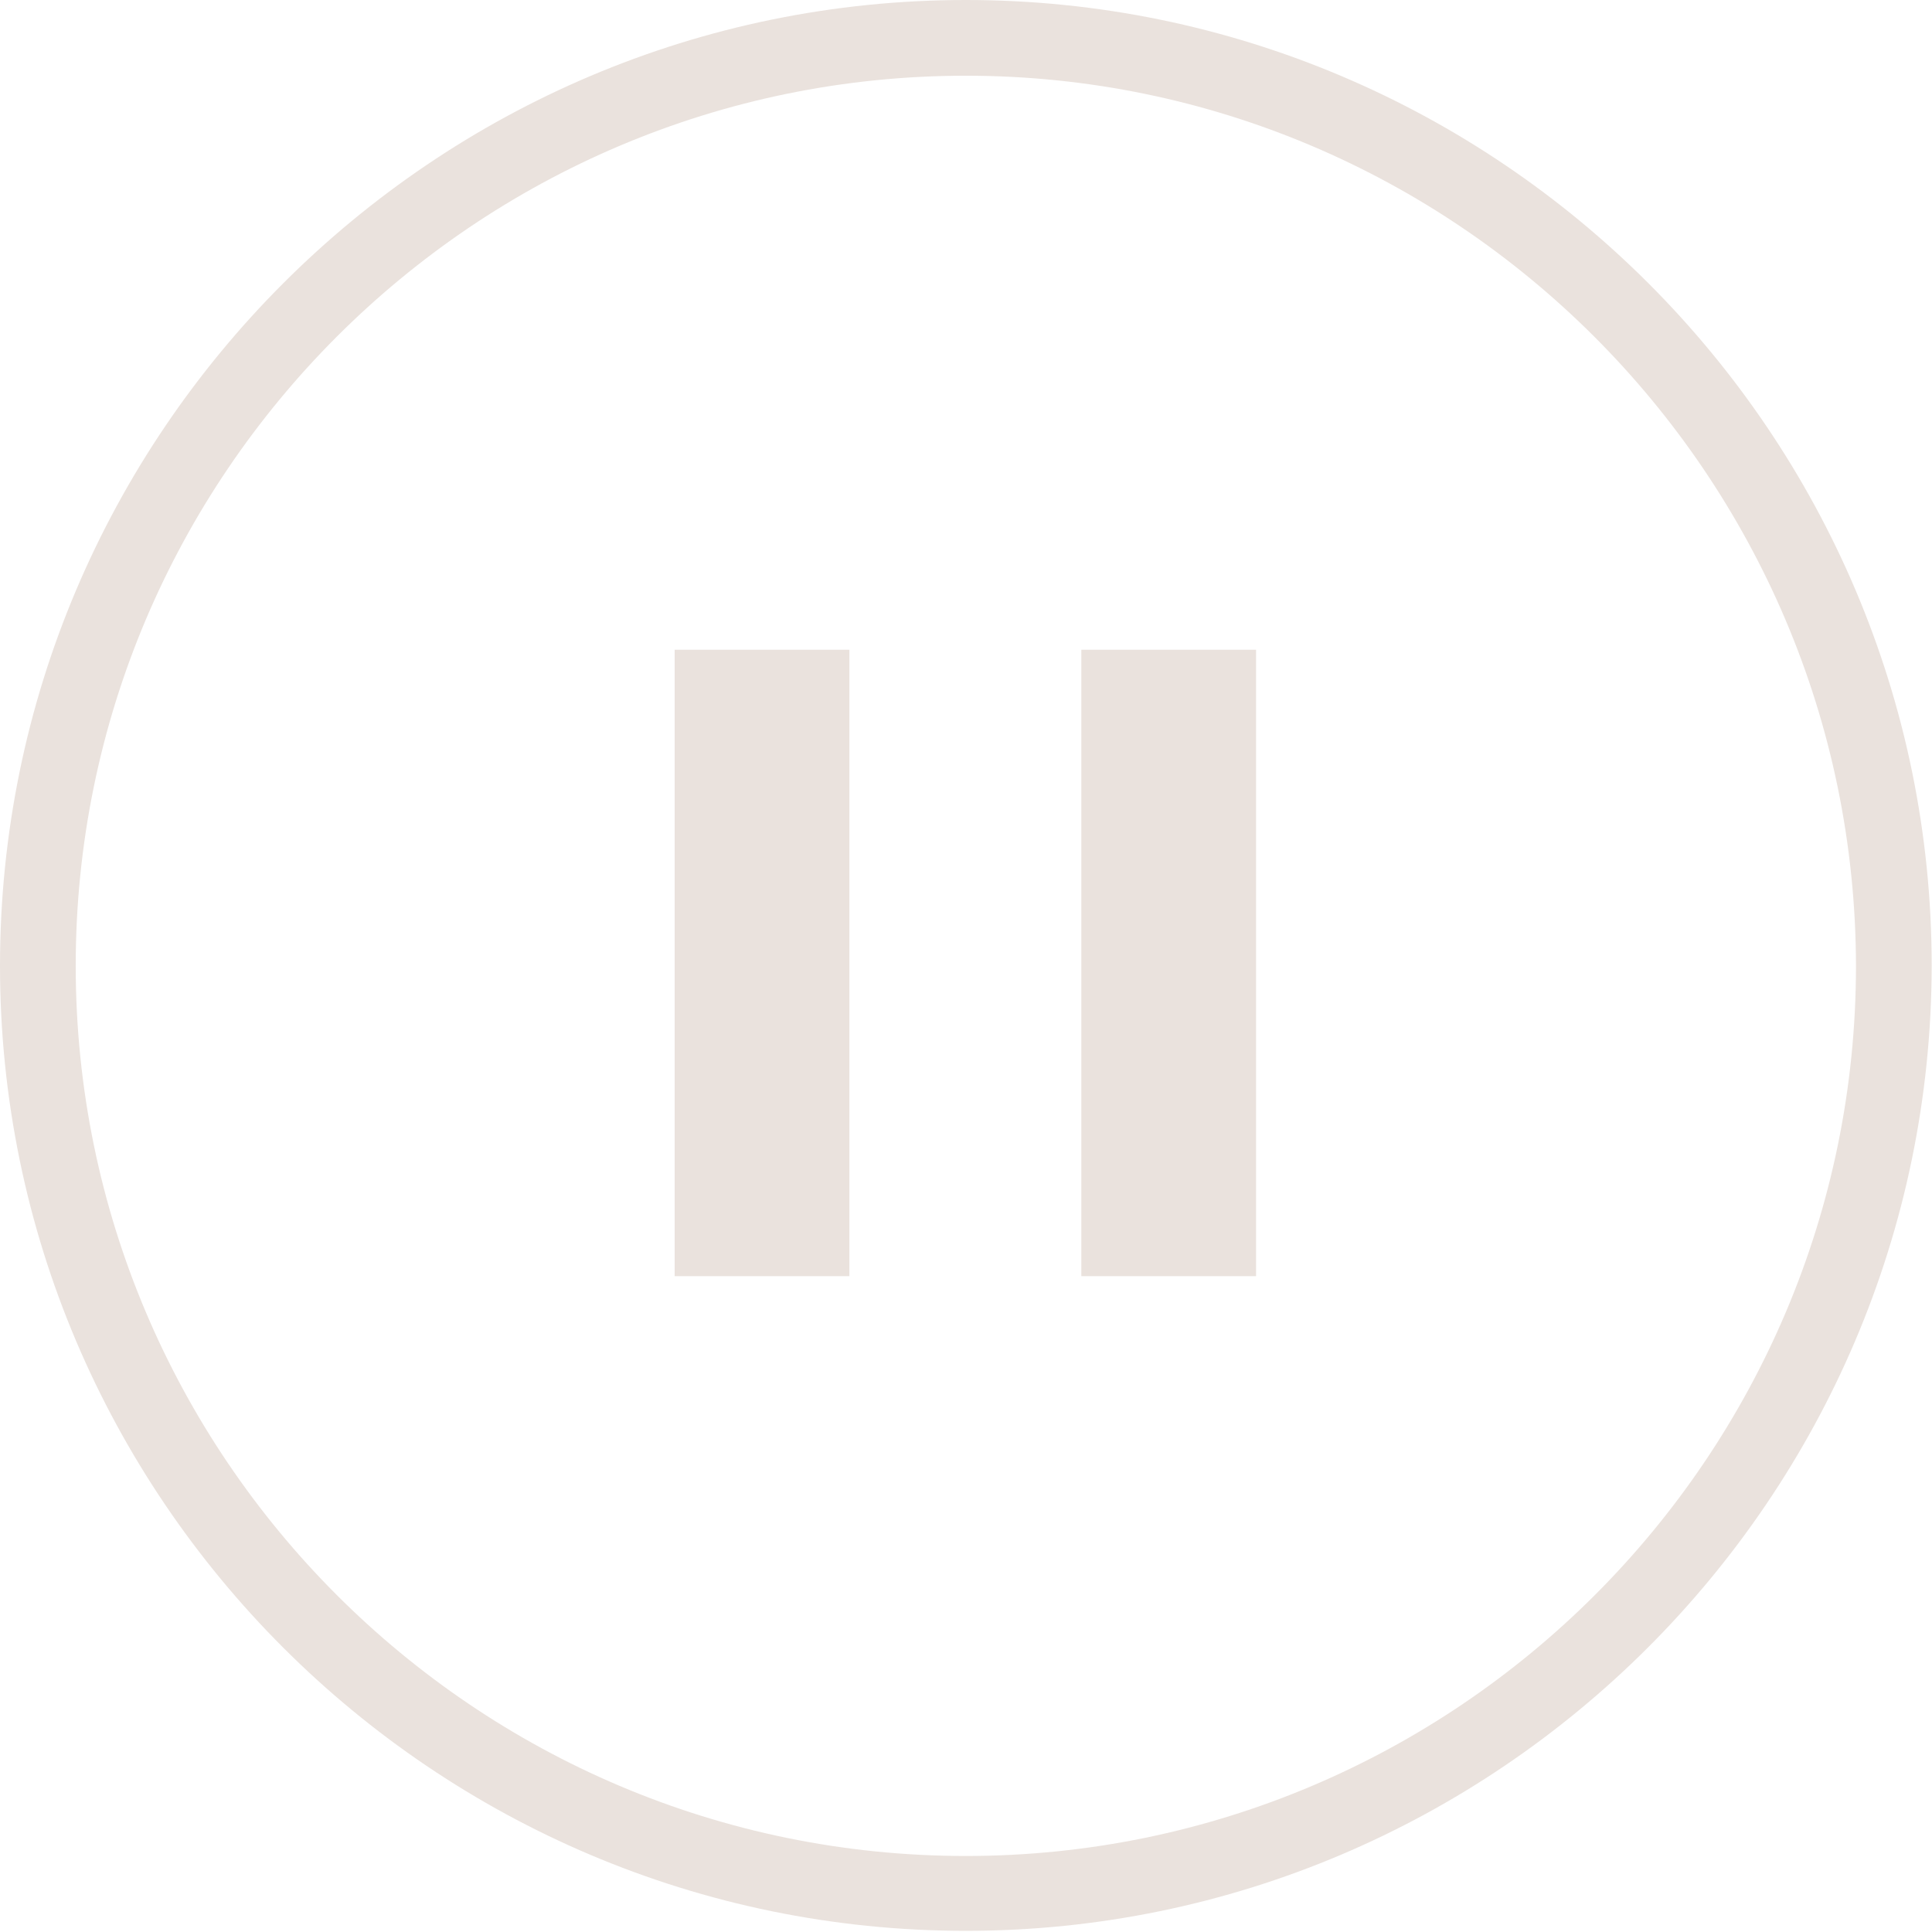 <svg width="63" height="63" viewBox="0 0 63 63" fill="none" xmlns="http://www.w3.org/2000/svg">
<path d="M31.495 62.962C14.133 62.962 0 48.829 0 31.495C0 14.133 14.133 0 31.495 0C48.856 0 62.99 14.133 62.99 31.495C62.962 48.829 48.829 62.962 31.495 62.962ZM31.495 2.469C15.49 2.469 2.469 15.49 2.469 31.495C2.469 47.5 15.49 60.521 31.495 60.521C47.5 60.521 60.521 47.5 60.521 31.495C60.494 15.49 47.473 2.469 31.495 2.469Z" fill="#EAE2DD"/>
<path d="M27.697 21.187H22V41.614H27.697V21.187Z" fill="#EAE2DD"/>
<path d="M40.958 21.187H35.261V41.614H40.958V21.187Z" fill="#EAE2DD"/>
</svg>
